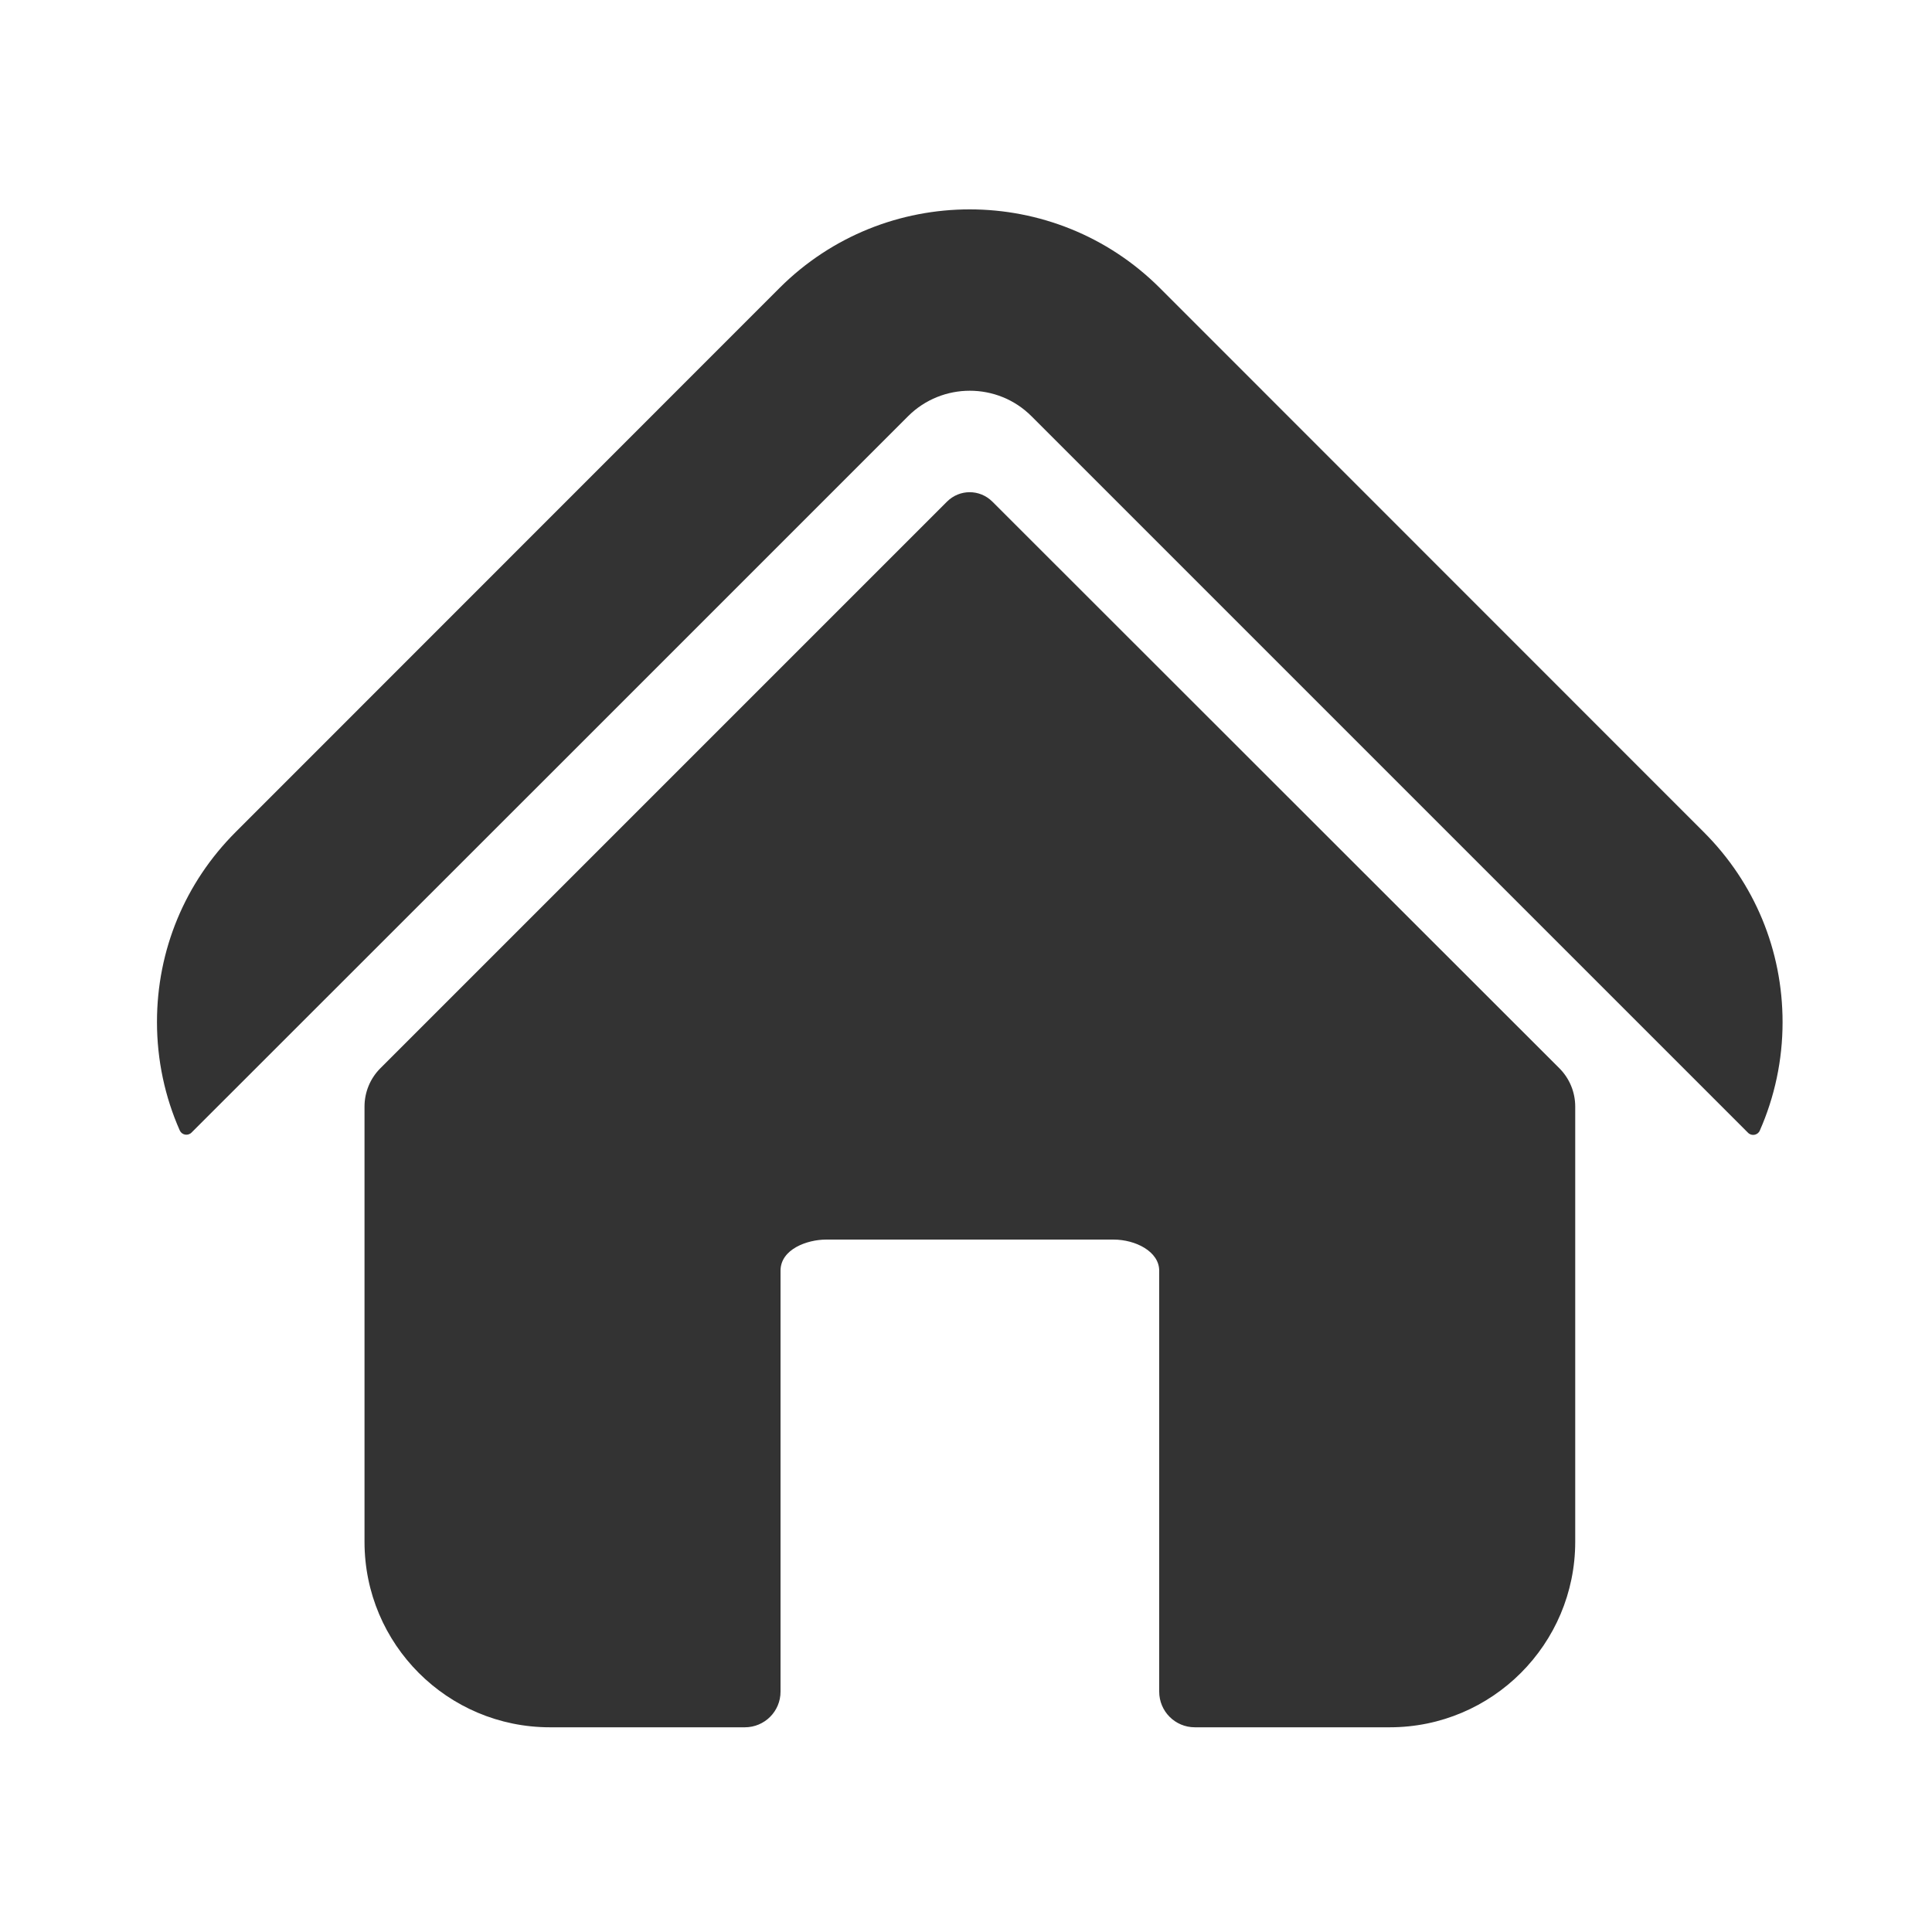 <?xml version="1.0" standalone="no"?><!DOCTYPE svg PUBLIC "-//W3C//DTD SVG 1.1//EN" "http://www.w3.org/Graphics/SVG/1.1/DTD/svg11.dtd"><svg t="1609073833681" class="icon" viewBox="0 0 1024 1024" version="1.1" xmlns="http://www.w3.org/2000/svg" p-id="24970" xmlns:xlink="http://www.w3.org/1999/xlink" width="200" height="200"><defs><style type="text/css"></style></defs><path d="M296.3 405.6l185-185c9-9 20.9-13.5 32.7-13.5 11.9 0 23.7 4.5 32.7 13.5l185.7 185.7 194.1 194.1c1.9 1.9 5.1 1.3 6.2-1.1 7.9-17.9 12.1-37.4 12.1-57.5 0-38.1-14.8-73.8-41.7-100.7L614.7 152.6c-55.6-55.5-145.9-55.5-201.5 0L124.9 441C98 467.9 83.2 503.6 83.2 541.7c0 20.1 4.2 39.7 12.1 57.5 1.1 2.4 4.3 3 6.2 1.1l194.8-194.7z" p-id="24971" fill="#333333"></path><path d="M201.6 566.2c-5.4 5.4-8.4 12.7-8.4 20.3v230.7c0 54.3 44 98.3 98.3 98.3h103.3c10.4 0 18.9-8.4 18.9-18.9V673.5c0-11.4 14.1-16.5 24.2-16.5h152.3c11.6 0 24.2 6.3 24.2 16.5v223.1c0 10.4 8.4 18.9 18.9 18.9h103.3c54.3 0 98.3-44.1 98.3-98.3V586.5c0-7.6-3-14.9-8.4-20.3L526 265.9c-6.7-6.7-17.4-6.7-24.1 0L201.6 566.2z" p-id="24972" fill="#333333"></path></svg>